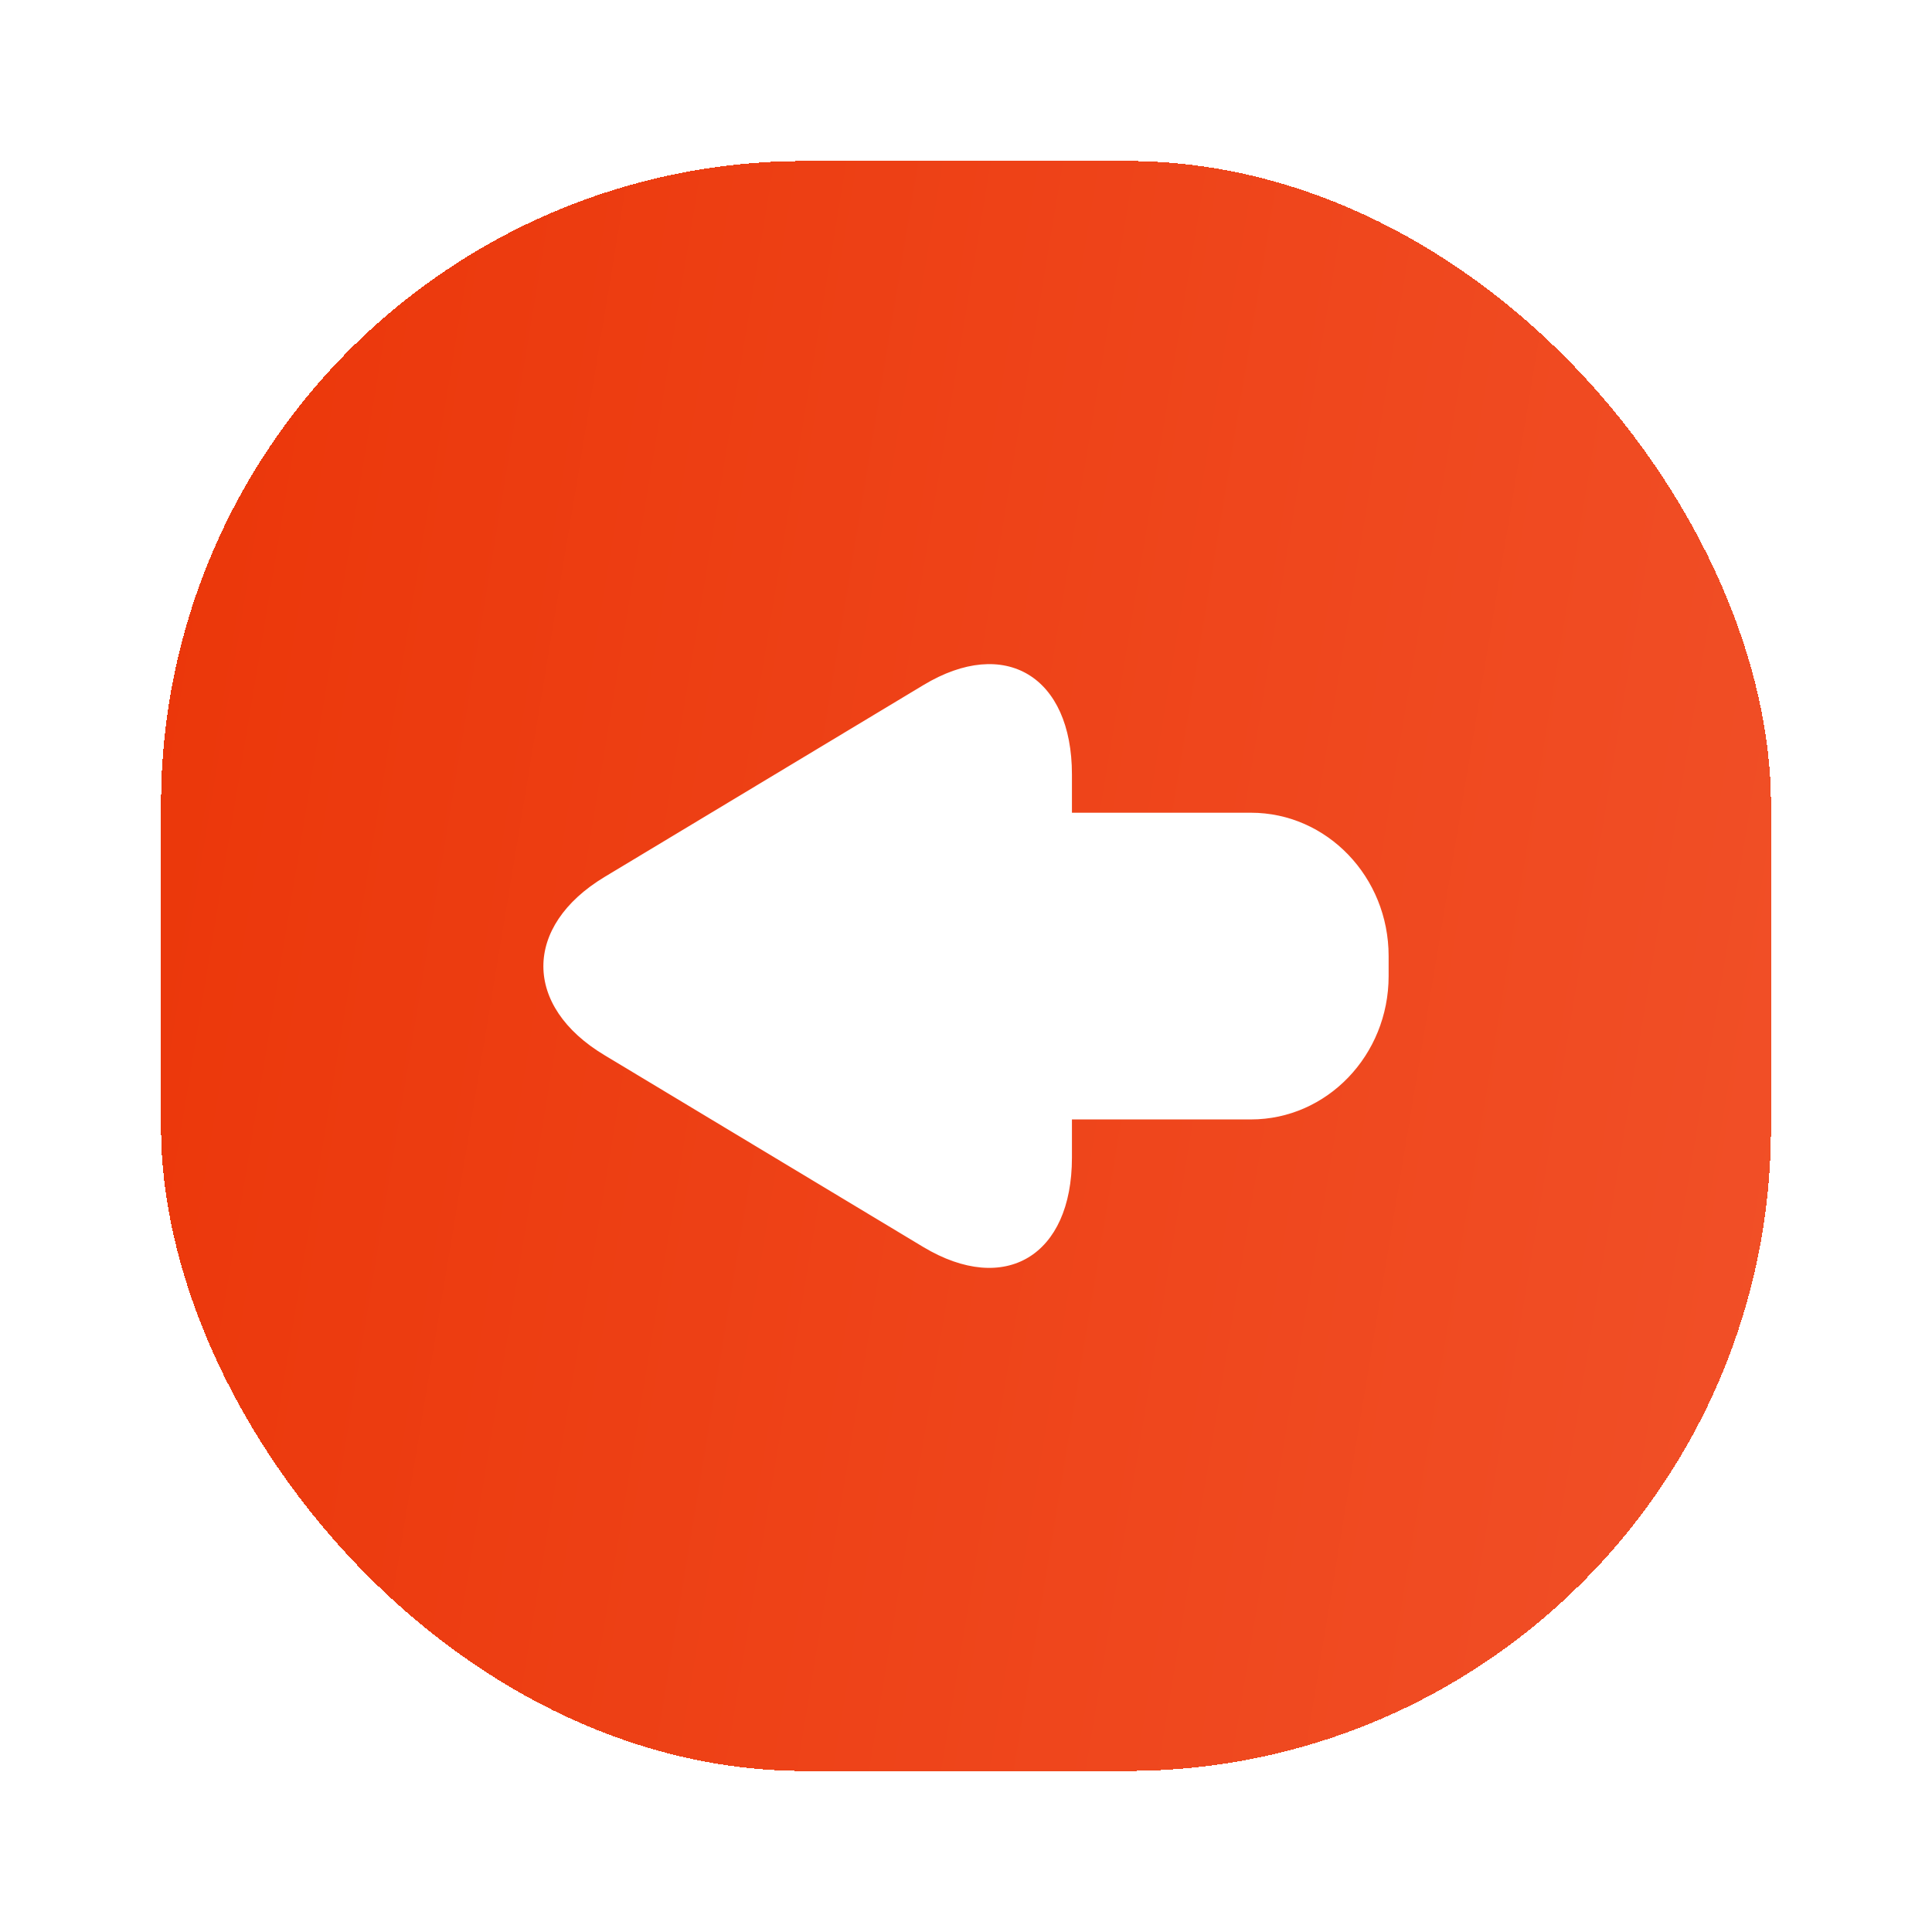 <svg width="48" height="48" viewBox="0 0 48 48" fill="none" xmlns="http://www.w3.org/2000/svg">
<g filter="url(#filter0_d_7775_11181)">
<rect x="4" y="2" width="40" height="40" rx="16" fill="url(#paint0_linear_7775_11181)" shape-rendering="crispEdges"/>
<path d="M15.021 19.787L22.941 15.021C24.969 13.798 26.632 14.804 26.632 17.241V18.192H31.079C32.968 18.192 34.5 19.787 34.5 21.753V22.251C34.5 24.217 32.968 25.812 31.079 25.812H26.632V26.763C26.632 29.2 24.969 30.197 22.941 28.983L15.021 24.217C12.993 23.003 12.993 21.01 15.021 19.787Z" fill="white"/>
</g>
<defs>
<filter id="filter0_d_7775_11181" x="0" y="0" width="48" height="48" filterUnits="userSpaceOnUse" color-interpolation-filters="sRGB">
<feFlood flood-opacity="0" result="BackgroundImageFix"/>
<feColorMatrix in="SourceAlpha" type="matrix" values="0 0 0 0 0 0 0 0 0 0 0 0 0 0 0 0 0 0 127 0" result="hardAlpha"/>
<feOffset dy="2"/>
<feGaussianBlur stdDeviation="2"/>
<feComposite in2="hardAlpha" operator="out"/>
<feColorMatrix type="matrix" values="0 0 0 0 0.133 0 0 0 0 0.133 0 0 0 0 0.133 0 0 0 0.25 0"/>
<feBlend mode="normal" in2="BackgroundImageFix" result="effect1_dropShadow_7775_11181"/>
<feBlend mode="normal" in="SourceGraphic" in2="effect1_dropShadow_7775_11181" result="shape"/>
</filter>
<linearGradient id="paint0_linear_7775_11181" x1="4" y1="2" x2="49.376" y2="9.508" gradientUnits="userSpaceOnUse">
<stop stop-color="#EB3609"/>
<stop offset="1" stop-color="#F15028"/>
</linearGradient>
</defs>
</svg>
